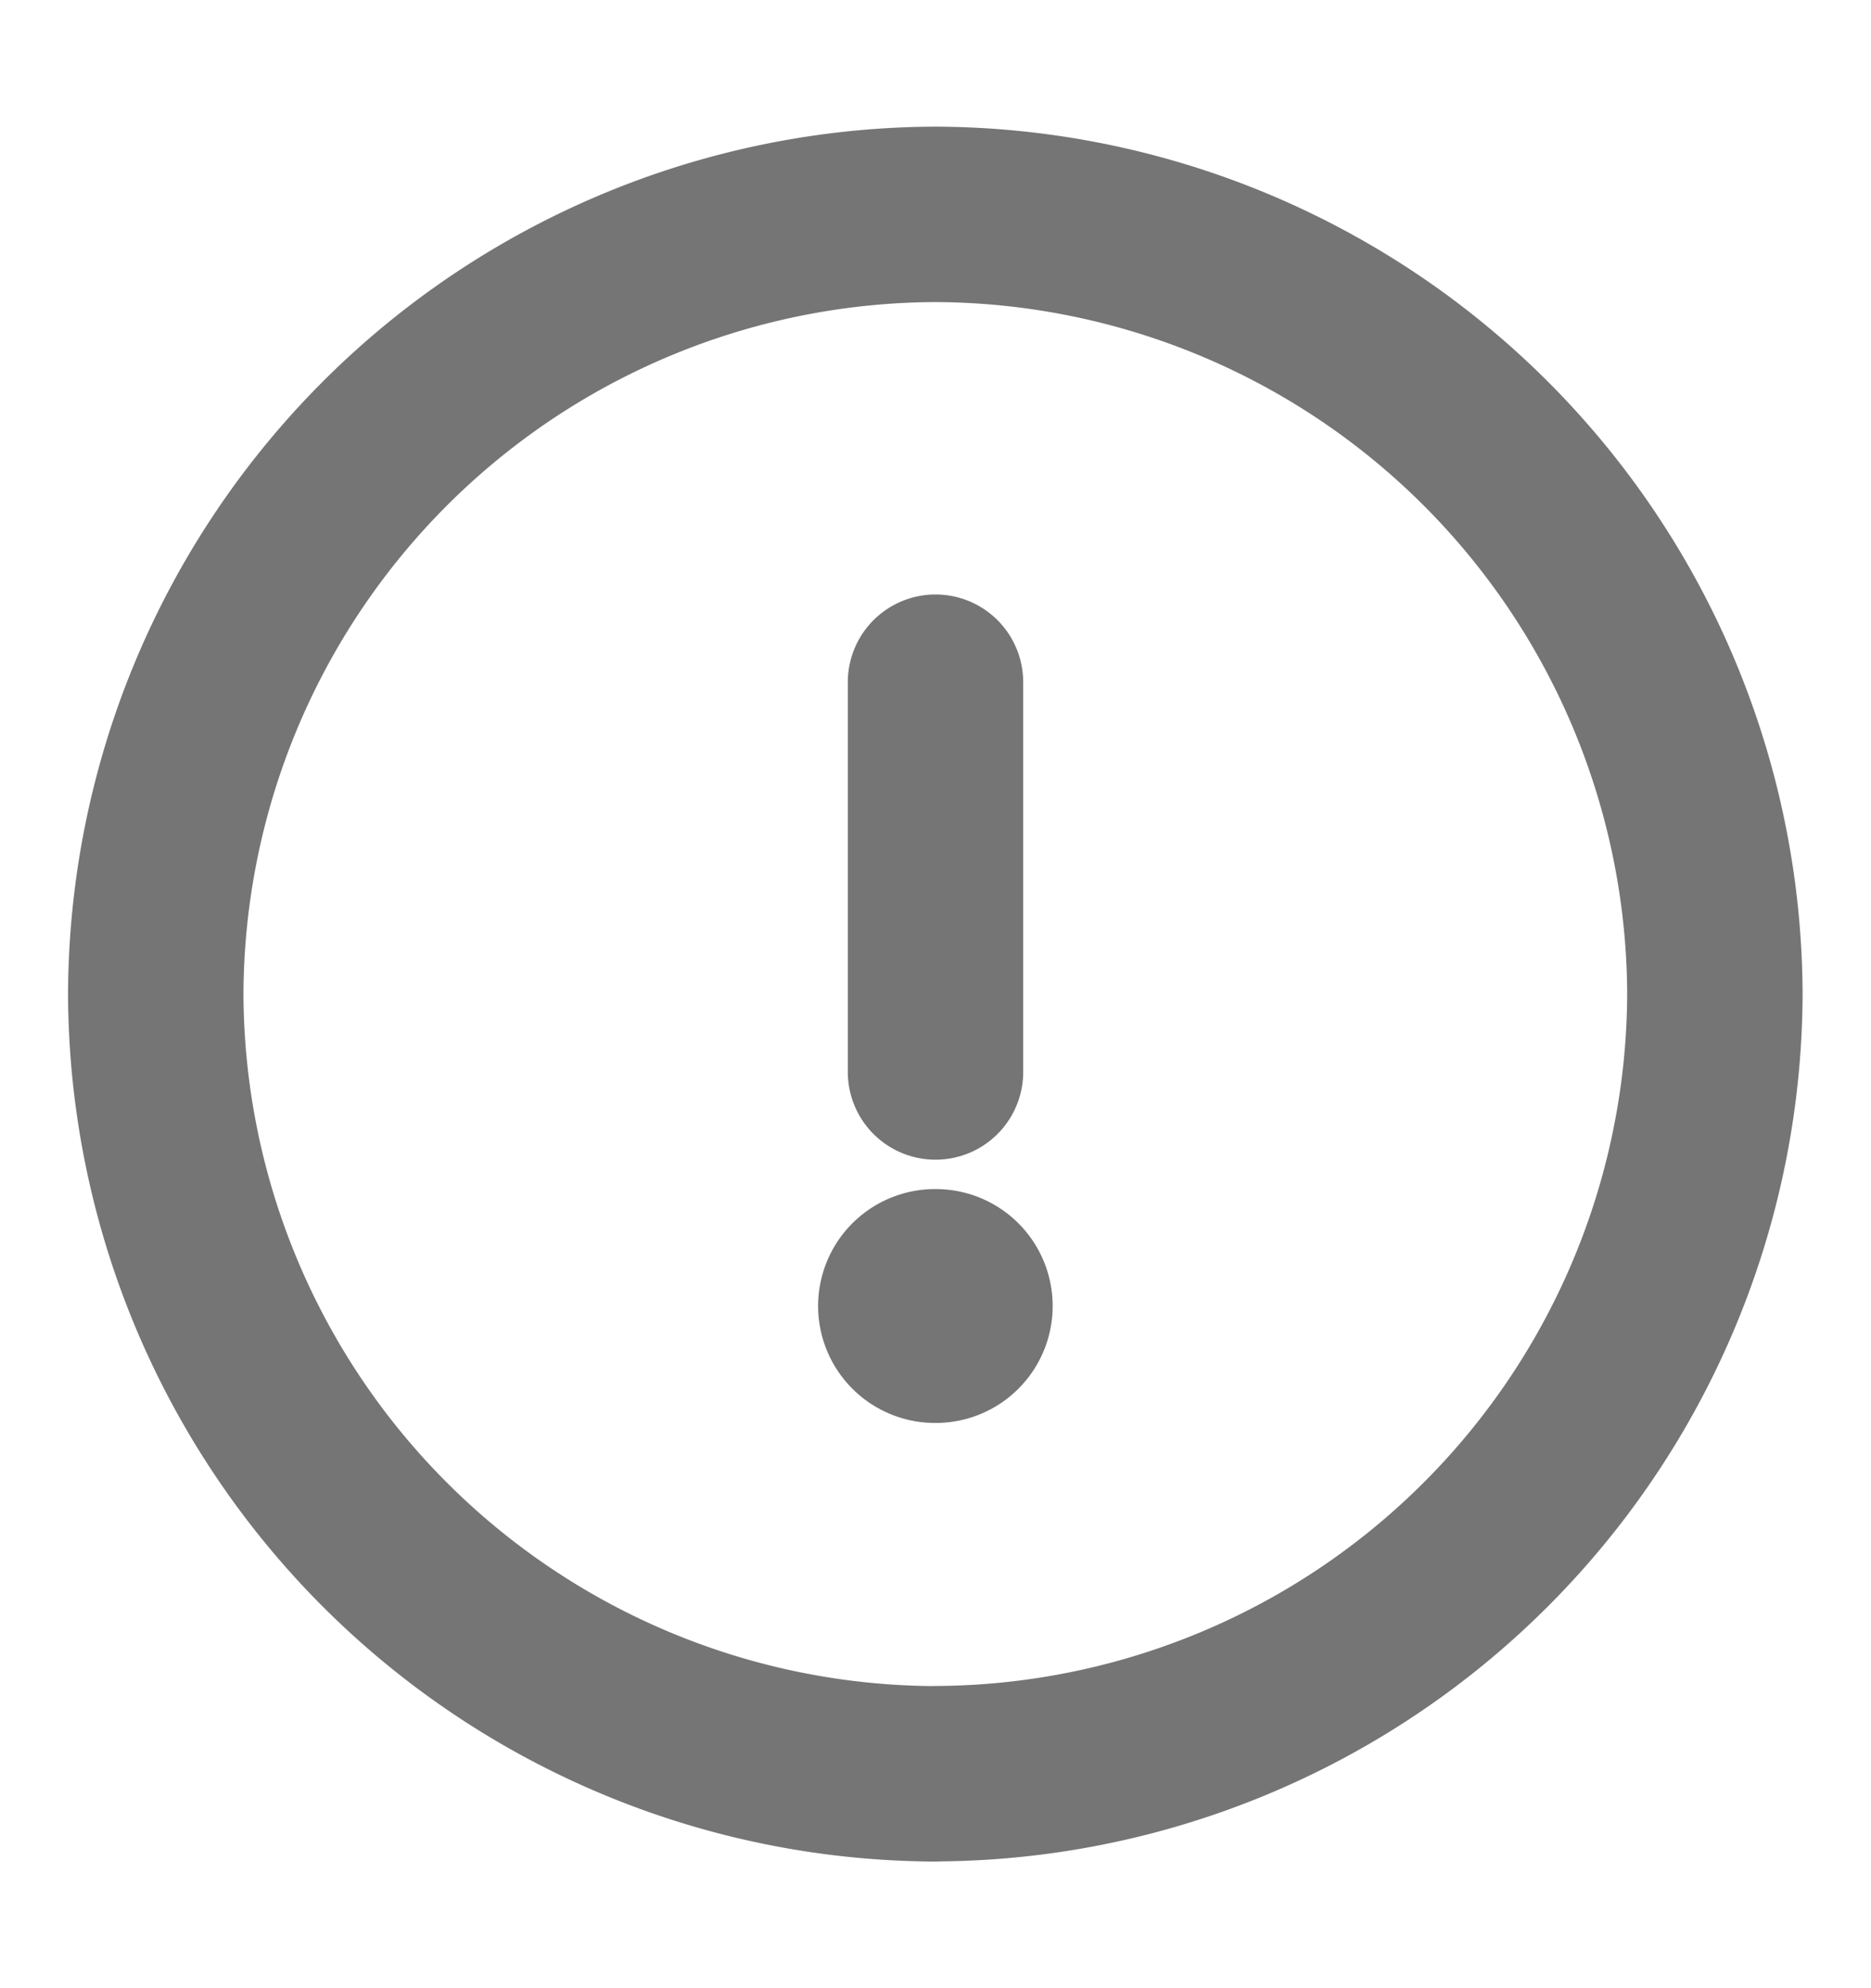 <svg xmlns="http://www.w3.org/2000/svg" width="16" height="17" fill="none" stroke="#757575" xmlns:v="https://vecta.io/nano"><g stroke-width="1.5" stroke-linejoin="round"><path d="M7.999 15.166A6.69 6.69 0 0 0 14.665 8.5a6.69 6.69 0 0 0-6.667-6.667A6.69 6.69 0 0 0 1.332 8.5a6.69 6.69 0 0 0 6.667 6.667z"/><path d="M8 5.833v3.333" stroke-linecap="round"/></g><path d="M7.996 11.167h.006" stroke-width="2" stroke-linecap="round" stroke-linejoin="round"/></svg>